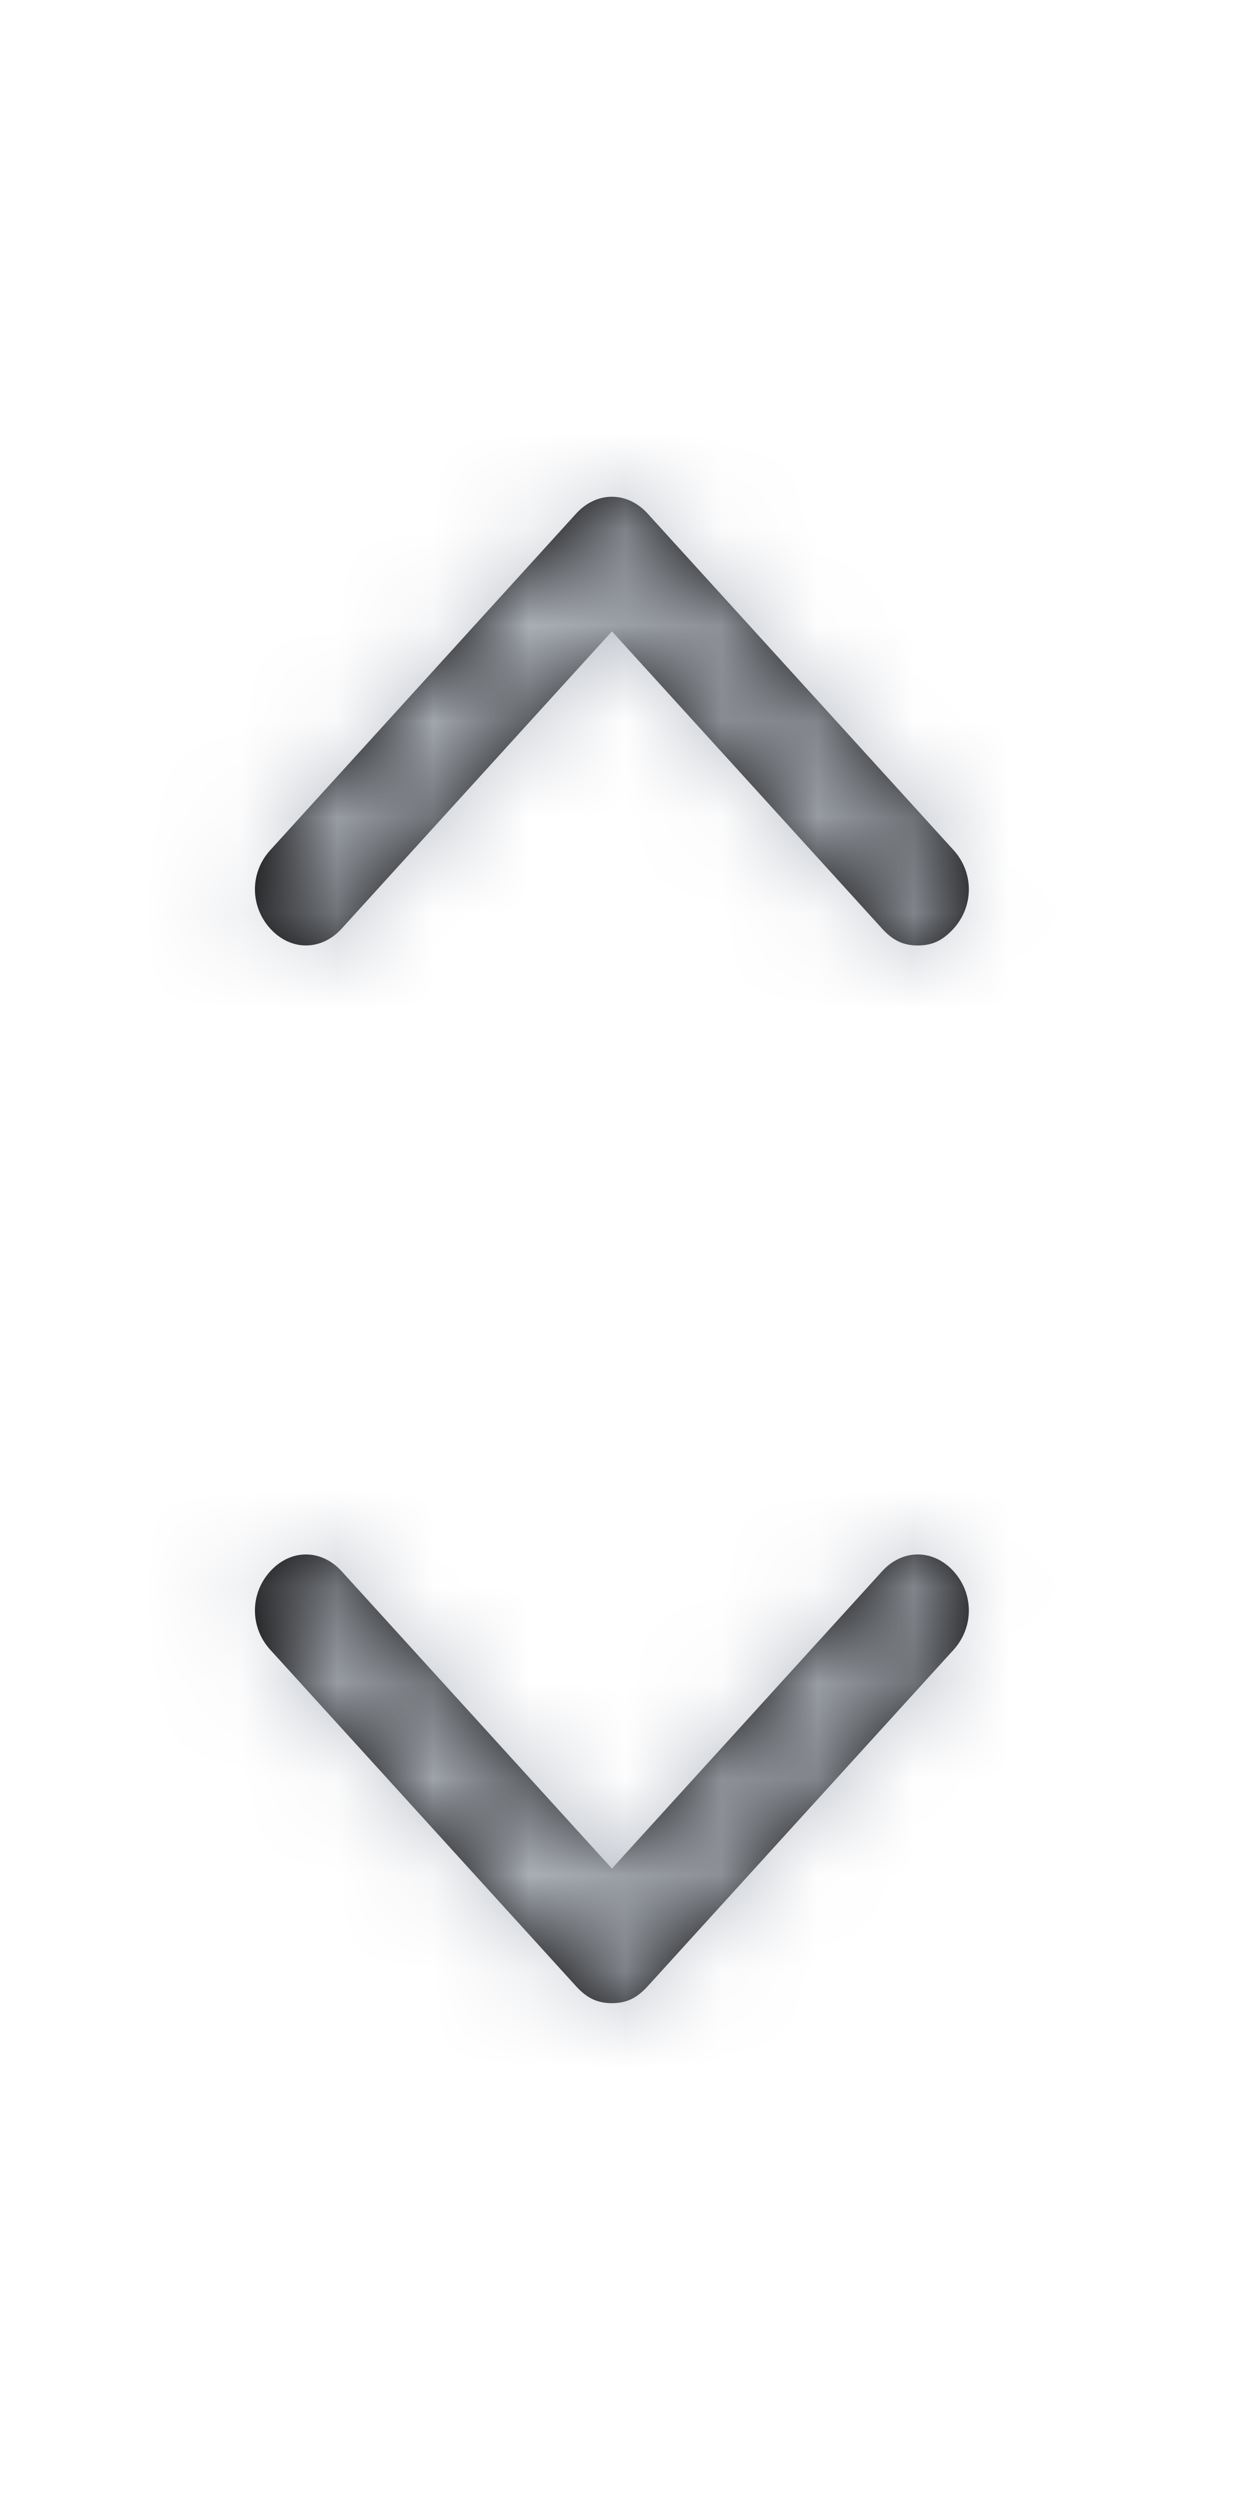 <svg width="13" height="26" viewBox="0 0 13 26" fill="none" xmlns="http://www.w3.org/2000/svg">
<path d="M9.917 9.658C9.811 9.774 9.704 9.833 9.545 9.833C9.386 9.833 9.28 9.774 9.174 9.658L6.364 6.566L3.553 9.658C3.341 9.891 3.023 9.891 2.811 9.658C2.598 9.424 2.598 9.074 2.811 8.841L5.992 5.341C6.205 5.108 6.523 5.108 6.735 5.341L9.917 8.841C10.129 9.074 10.129 9.424 9.917 9.658Z" fill="black"/>
<mask id="mask0" style="mask-type:alpha" maskUnits="userSpaceOnUse" x="2" y="5" width="9" height="5">
<path d="M9.917 9.658C9.811 9.774 9.704 9.833 9.545 9.833C9.386 9.833 9.28 9.774 9.174 9.658L6.364 6.566L3.553 9.658C3.341 9.891 3.023 9.891 2.811 9.658C2.598 9.424 2.598 9.074 2.811 8.841L5.992 5.341C6.205 5.108 6.523 5.108 6.735 5.341L9.917 8.841C10.129 9.074 10.129 9.424 9.917 9.658Z" fill="white"/>
</mask>
<g mask="url(#mask0)">
<rect y="0.5" width="12.727" height="14" fill="#BABFC7"/>
</g>
<path d="M9.917 17.158L6.735 20.658C6.629 20.774 6.523 20.833 6.364 20.833C6.205 20.833 6.098 20.774 5.992 20.658L2.811 17.158C2.598 16.924 2.598 16.574 2.811 16.341C3.023 16.108 3.341 16.108 3.553 16.341L6.364 19.433L9.174 16.341C9.386 16.108 9.704 16.108 9.917 16.341C10.129 16.574 10.129 16.924 9.917 17.158Z" fill="black"/>
<mask id="mask1" style="mask-type:alpha" maskUnits="userSpaceOnUse" x="2" y="16" width="9" height="5">
<path d="M9.917 17.158L6.735 20.658C6.629 20.774 6.523 20.833 6.364 20.833C6.205 20.833 6.098 20.774 5.992 20.658L2.811 17.158C2.598 16.924 2.598 16.574 2.811 16.341C3.023 16.108 3.341 16.108 3.553 16.341L6.364 19.433L9.174 16.341C9.386 16.108 9.704 16.108 9.917 16.341C10.129 16.574 10.129 16.924 9.917 17.158Z" fill="white"/>
</mask>
<g mask="url(#mask1)">
<rect y="11.5" width="12.727" height="14" fill="#BABFC7"/>
</g>
</svg>
